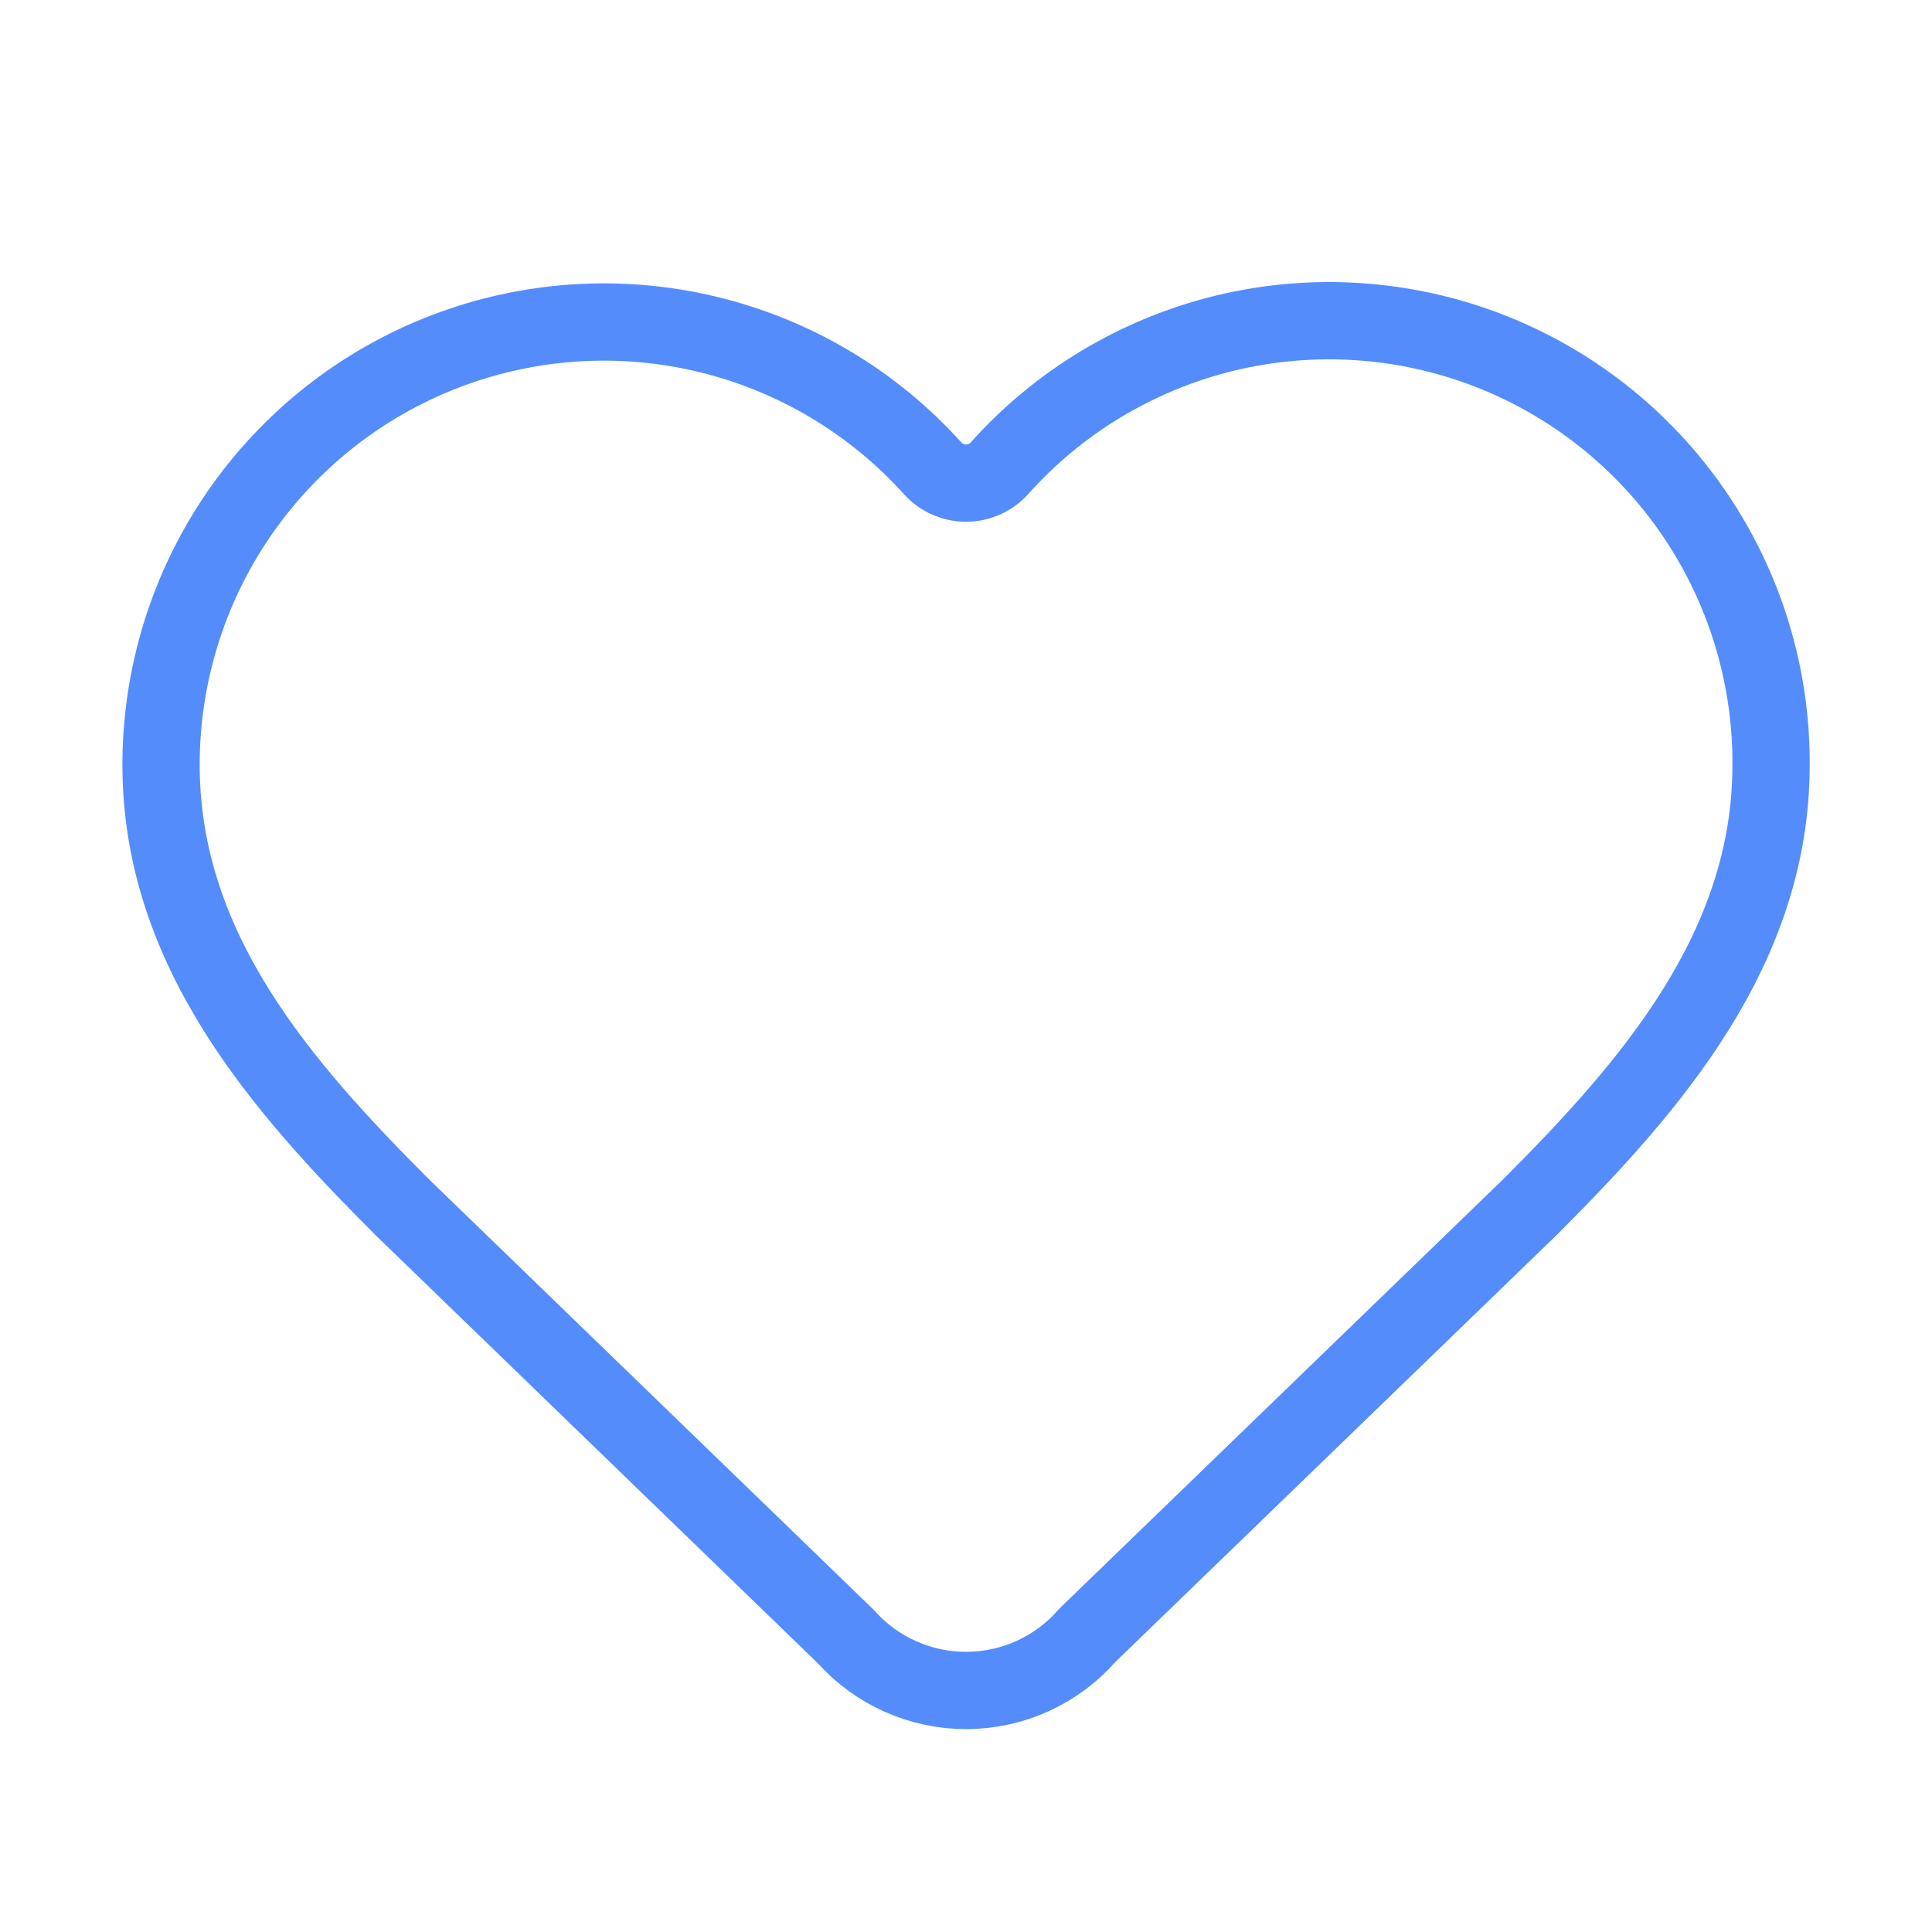 <svg width="50" height="50" viewBox="0 0 50 50" fill="none" xmlns="http://www.w3.org/2000/svg">
<path d="M4.168 19.792C4.168 17.474 4.871 15.21 6.185 13.299C7.499 11.389 9.361 9.922 11.525 9.093C13.69 8.263 16.056 8.109 18.31 8.652C20.564 9.195 22.6 10.409 24.149 12.133C24.258 12.25 24.39 12.343 24.537 12.407C24.683 12.47 24.841 12.503 25.001 12.503C25.161 12.503 25.319 12.47 25.466 12.407C25.612 12.343 25.744 12.25 25.853 12.133C27.398 10.398 29.435 9.174 31.692 8.624C33.95 8.075 36.321 8.226 38.491 9.057C40.66 9.889 42.525 11.361 43.837 13.279C45.149 15.197 45.846 17.468 45.835 19.792C45.835 24.563 42.71 28.125 39.585 31.25L28.143 42.319C27.755 42.765 27.276 43.123 26.739 43.37C26.202 43.616 25.618 43.746 25.027 43.749C24.436 43.753 23.851 43.631 23.31 43.391C22.77 43.151 22.287 42.799 21.893 42.358L10.418 31.25C7.293 28.125 4.168 24.584 4.168 19.792Z" stroke="#558CFC" stroke-width="2" stroke-linecap="round" stroke-linejoin="round"/>
</svg>
